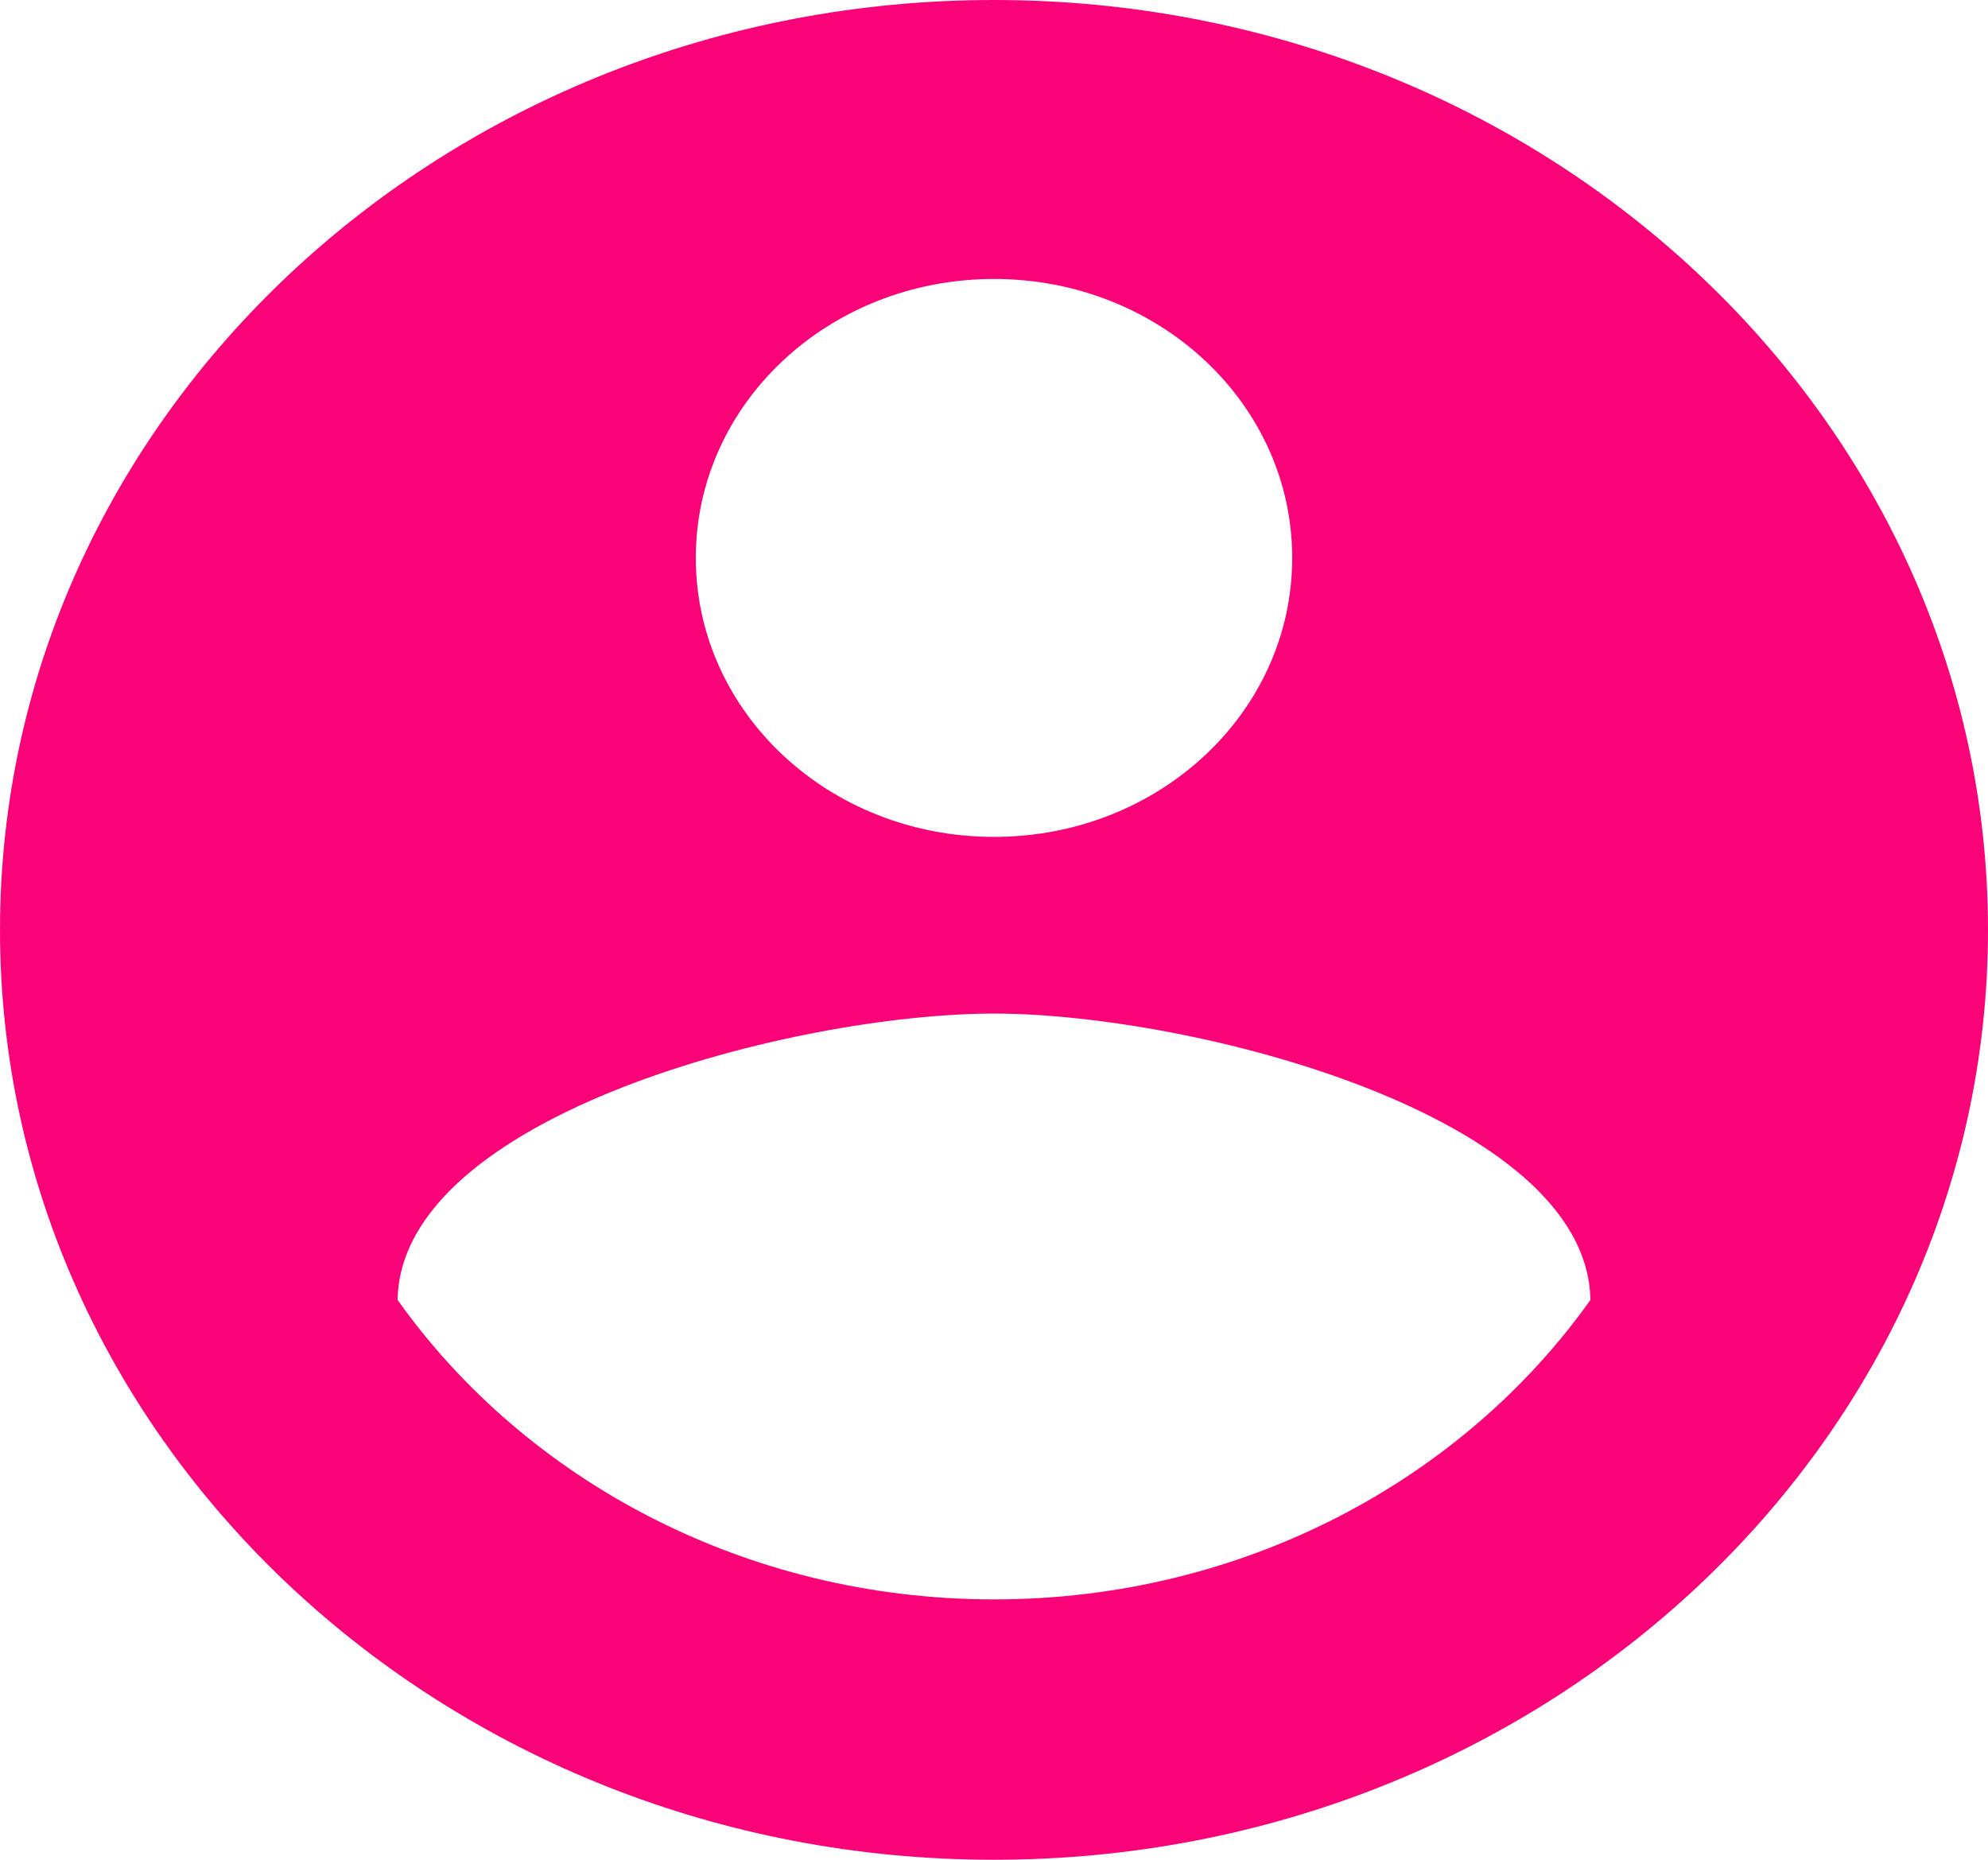 <svg width="31" height="29" viewBox="0 0 31 29" fill="none" xmlns="http://www.w3.org/2000/svg">
<path d="M15.5 0C6.944 0 0 6.496 0 14.5C0 22.504 6.944 29 15.5 29C24.056 29 31 22.504 31 14.5C31 6.496 24.056 0 15.5 0ZM15.5 4.35C18.073 4.35 20.15 6.293 20.15 8.7C20.15 11.107 18.073 13.05 15.5 13.05C12.927 13.05 10.85 11.107 10.85 8.7C10.85 6.293 12.927 4.35 15.5 4.35ZM15.5 24.94C11.625 24.94 8.2 23.084 6.2 20.271C6.247 17.386 12.4 15.805 15.5 15.805C18.584 15.805 24.753 17.386 24.8 20.271C22.8 23.084 19.375 24.94 15.5 24.94Z" fill="#FA0379"/>
</svg>
